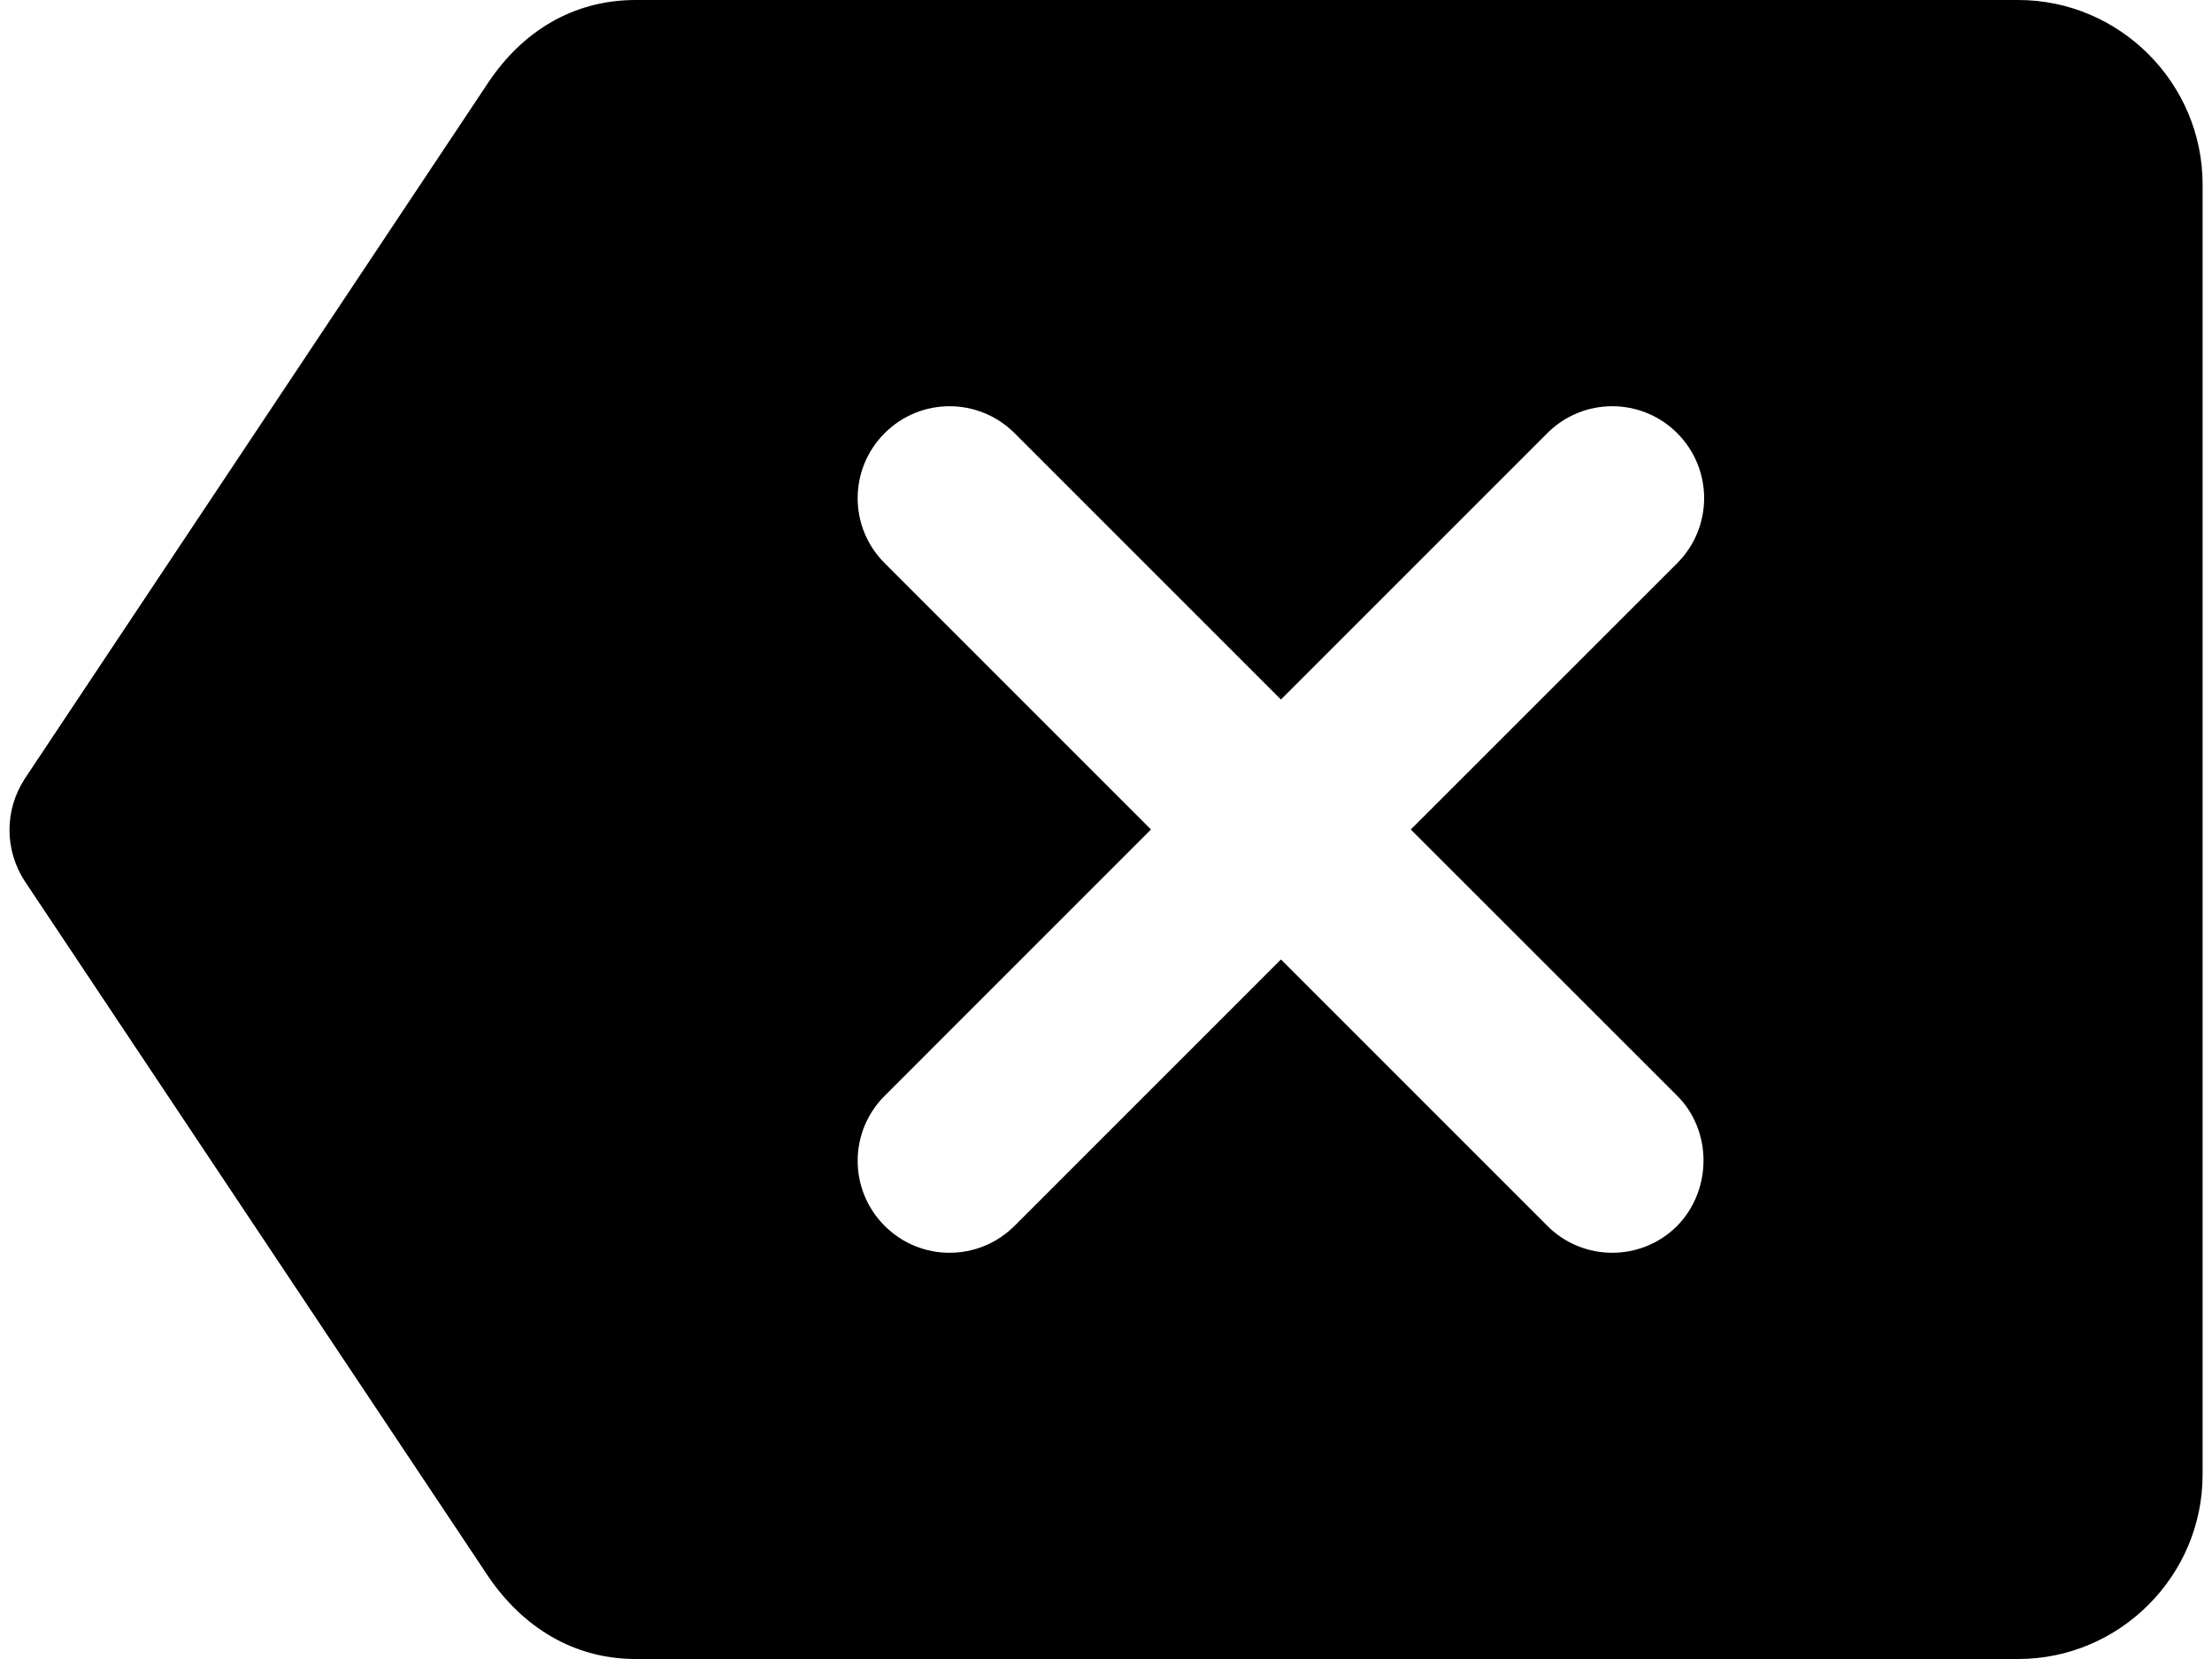 <svg width="24" height="18" viewBox="0 0 24 18" fill="none" xmlns="http://www.w3.org/2000/svg">
    <path d="M21.898 0H6.898C6.208 0 5.668 0.35 5.308 0.88L0.268 8.45C0.048 8.79 0.048 9.22 0.268 9.56L5.308 17.12C5.668 17.64 6.208 18 6.898 18H21.898C22.997 18 23.898 17.1 23.898 16V2C23.898 0.9 22.997 0 21.898 0ZM18.198 13.3C17.808 13.69 17.177 13.69 16.788 13.3L13.898 10.41L11.008 13.3C10.617 13.69 9.988 13.69 9.598 13.3C9.208 12.91 9.208 12.28 9.598 11.89L12.488 9L9.598 6.11C9.208 5.72 9.208 5.09 9.598 4.7C9.988 4.31 10.617 4.31 11.008 4.7L13.898 7.59L16.788 4.7C17.177 4.31 17.808 4.31 18.198 4.7C18.587 5.09 18.587 5.72 18.198 6.11L15.307 9L18.198 11.89C18.578 12.27 18.578 12.91 18.198 13.3Z" fill="currentColor"/>
</svg>
